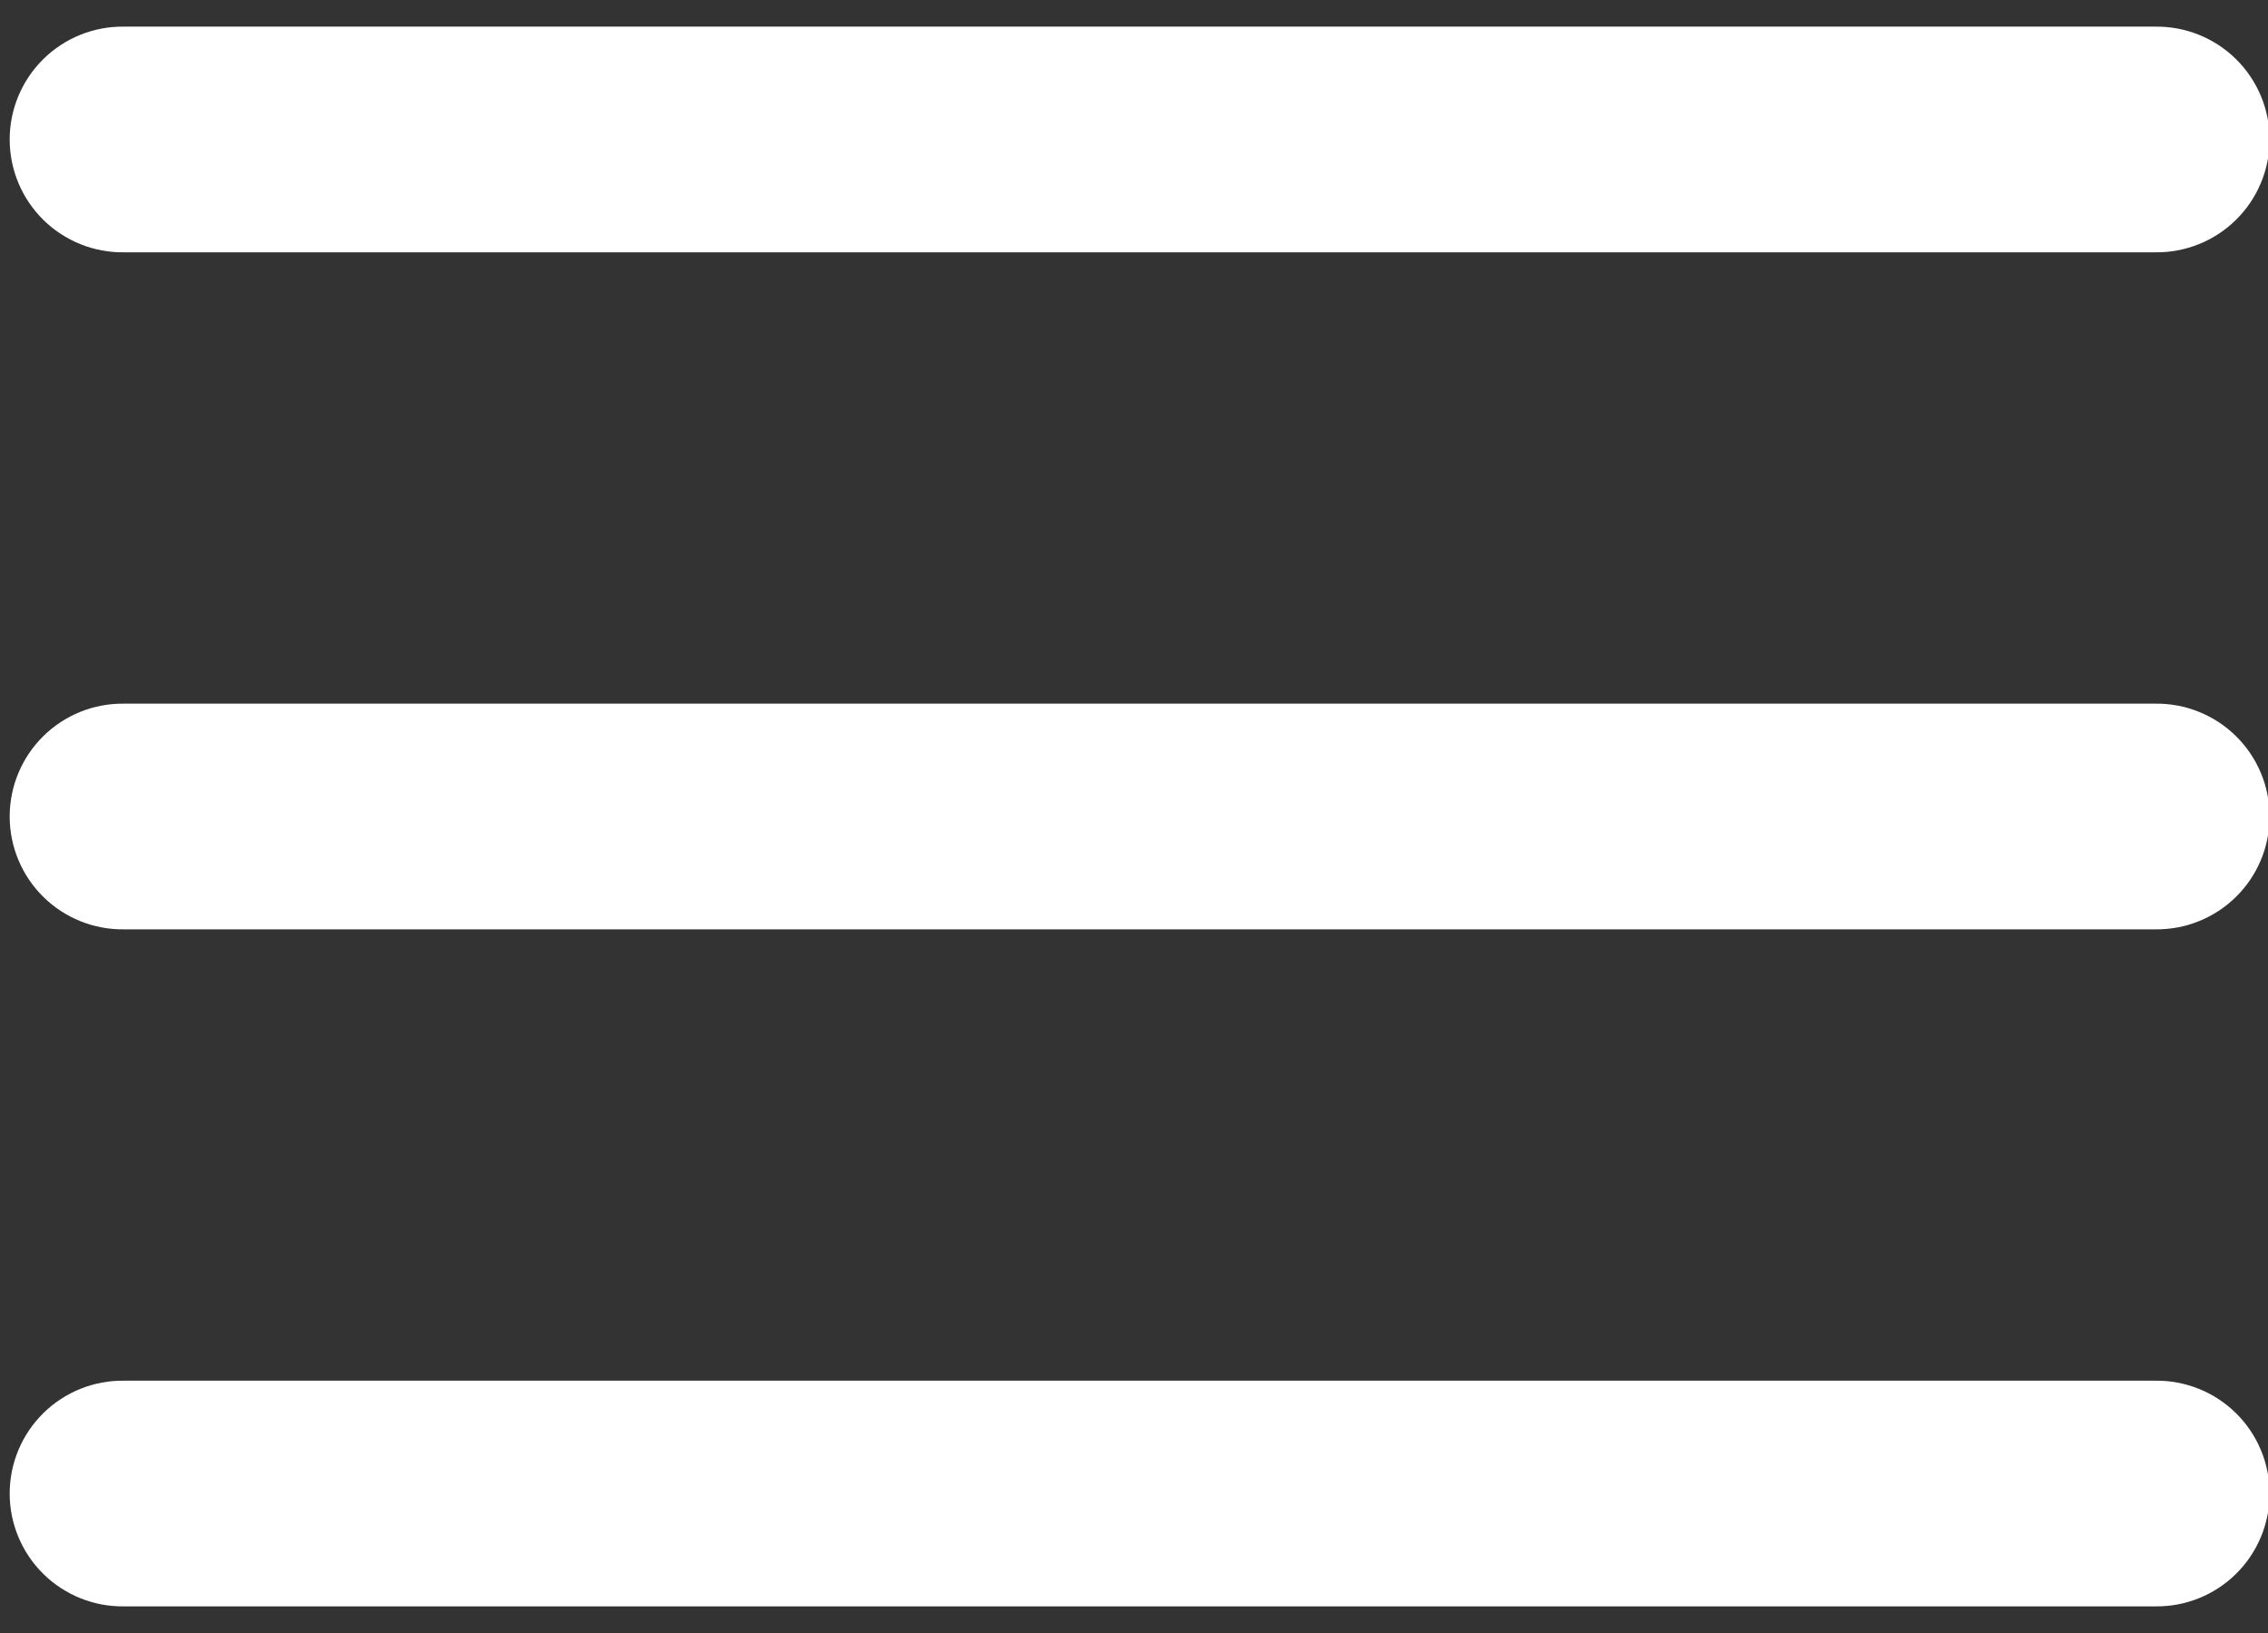 
<svg xmlns="http://www.w3.org/2000/svg" width="375pt" height="270pt" viewBox="0 0 375 270">
<rect x="0" y="0" width="375" height="270" fill="#333333" stroke="none"/>
<g id="surface1">
<path style=" stroke:none;fill-rule:nonzero;fill:rgb(100%,100%,100%);fill-opacity:1;" d="M 20.523 4.402 C 19.906 4.395 19.289 4.418 18.676 4.469 C 18.062 4.52 17.453 4.602 16.844 4.715 C 16.238 4.828 15.641 4.973 15.047 5.145 C 14.457 5.316 13.875 5.516 13.301 5.746 C 12.73 5.977 12.172 6.234 11.625 6.52 C 11.078 6.805 10.547 7.117 10.031 7.453 C 9.516 7.793 9.016 8.156 8.535 8.543 C 8.059 8.93 7.598 9.34 7.16 9.773 C 6.719 10.207 6.305 10.66 5.91 11.133 C 5.516 11.609 5.145 12.102 4.801 12.613 C 4.453 13.121 4.137 13.648 3.844 14.191 C 3.551 14.734 3.285 15.289 3.047 15.859 C 2.809 16.426 2.598 17.008 2.418 17.598 C 2.238 18.188 2.086 18.781 1.965 19.387 C 1.844 19.992 1.754 20.602 1.691 21.215 C 1.629 21.828 1.602 22.441 1.602 23.059 C 1.602 23.676 1.629 24.293 1.691 24.906 C 1.754 25.52 1.844 26.129 1.965 26.73 C 2.086 27.336 2.238 27.934 2.418 28.523 C 2.598 29.113 2.809 29.691 3.047 30.262 C 3.285 30.828 3.551 31.387 3.844 31.93 C 4.137 32.469 4.453 32.996 4.801 33.508 C 5.145 34.02 5.516 34.512 5.91 34.984 C 6.305 35.461 6.719 35.914 7.16 36.348 C 7.598 36.777 8.059 37.188 8.535 37.578 C 9.016 37.965 9.516 38.328 10.031 38.664 C 10.547 39.004 11.078 39.312 11.625 39.602 C 12.172 39.887 12.73 40.145 13.301 40.371 C 13.875 40.602 14.457 40.805 15.047 40.977 C 15.641 41.148 16.238 41.289 16.844 41.402 C 17.453 41.516 18.062 41.598 18.676 41.652 C 19.289 41.703 19.906 41.727 20.523 41.715 L 356.344 41.715 C 356.961 41.727 357.574 41.703 358.191 41.652 C 358.805 41.598 359.414 41.516 360.02 41.402 C 360.625 41.289 361.227 41.148 361.816 40.977 C 362.41 40.805 362.992 40.602 363.562 40.371 C 364.137 40.145 364.695 39.887 365.242 39.602 C 365.789 39.312 366.32 39.004 366.836 38.664 C 367.352 38.328 367.848 37.965 368.328 37.578 C 368.809 37.188 369.27 36.777 369.707 36.348 C 370.145 35.914 370.562 35.461 370.957 34.984 C 371.352 34.512 371.719 34.02 372.066 33.508 C 372.41 32.996 372.73 32.469 373.023 31.93 C 373.316 31.387 373.582 30.828 373.82 30.262 C 374.059 29.691 374.266 29.113 374.449 28.523 C 374.629 27.934 374.777 27.336 374.902 26.73 C 375.023 26.129 375.113 25.52 375.176 24.906 C 375.234 24.293 375.266 23.676 375.266 23.059 C 375.266 22.441 375.234 21.828 375.176 21.215 C 375.113 20.602 375.023 19.992 374.902 19.387 C 374.777 18.781 374.629 18.188 374.449 17.598 C 374.266 17.008 374.059 16.426 373.82 15.859 C 373.582 15.289 373.316 14.734 373.023 14.191 C 372.73 13.648 372.41 13.121 372.066 12.613 C 371.719 12.102 371.352 11.609 370.957 11.133 C 370.562 10.66 370.145 10.207 369.707 9.773 C 369.27 9.34 368.809 8.93 368.328 8.543 C 367.848 8.156 367.352 7.793 366.836 7.453 C 366.32 7.117 365.789 6.805 365.242 6.52 C 364.695 6.234 364.137 5.977 363.562 5.746 C 362.992 5.516 362.41 5.316 361.816 5.145 C 361.227 4.973 360.625 4.828 360.02 4.715 C 359.414 4.602 358.805 4.52 358.191 4.469 C 357.574 4.418 356.961 4.395 356.344 4.402 Z M 20.523 116.344 C 19.906 116.336 19.289 116.355 18.676 116.41 C 18.062 116.461 17.453 116.543 16.844 116.656 C 16.238 116.77 15.641 116.91 15.047 117.082 C 14.457 117.258 13.875 117.457 13.301 117.688 C 12.73 117.918 12.172 118.176 11.625 118.461 C 11.078 118.746 10.547 119.059 10.031 119.395 C 9.516 119.734 9.016 120.098 8.535 120.484 C 8.059 120.871 7.598 121.281 7.16 121.715 C 6.719 122.148 6.305 122.602 5.91 123.074 C 5.516 123.547 5.145 124.039 4.801 124.551 C 4.453 125.062 4.137 125.59 3.844 126.133 C 3.551 126.676 3.285 127.23 3.047 127.801 C 2.809 128.367 2.598 128.945 2.418 129.535 C 2.238 130.125 2.086 130.723 1.965 131.328 C 1.844 131.934 1.754 132.543 1.691 133.156 C 1.633 133.77 1.602 134.383 1.602 135 C 1.602 135.617 1.633 136.23 1.691 136.844 C 1.754 137.457 1.844 138.066 1.965 138.672 C 2.086 139.277 2.238 139.875 2.418 140.465 C 2.598 141.055 2.809 141.633 3.047 142.199 C 3.285 142.77 3.551 143.324 3.844 143.867 C 4.137 144.41 4.453 144.938 4.801 145.449 C 5.145 145.957 5.516 146.453 5.91 146.926 C 6.305 147.398 6.719 147.852 7.16 148.285 C 7.598 148.719 8.059 149.129 8.535 149.516 C 9.016 149.902 9.516 150.266 10.031 150.605 C 10.547 150.941 11.078 151.254 11.625 151.539 C 12.172 151.824 12.73 152.082 13.301 152.312 C 13.875 152.543 14.457 152.742 15.047 152.918 C 15.641 153.09 16.238 153.23 16.844 153.344 C 17.453 153.457 18.062 153.539 18.676 153.59 C 19.289 153.645 19.906 153.664 20.523 153.656 L 356.344 153.656 C 356.961 153.664 357.574 153.645 358.191 153.59 C 358.805 153.539 359.414 153.457 360.02 153.344 C 360.625 153.23 361.227 153.09 361.816 152.918 C 362.41 152.742 362.992 152.543 363.562 152.312 C 364.137 152.082 364.695 151.824 365.242 151.539 C 365.789 151.254 366.32 150.941 366.836 150.605 C 367.352 150.266 367.848 149.902 368.328 149.516 C 368.809 149.129 369.27 148.719 369.707 148.285 C 370.145 147.852 370.562 147.398 370.957 146.926 C 371.352 146.453 371.719 145.957 372.066 145.449 C 372.41 144.938 372.73 144.41 373.023 143.867 C 373.316 143.324 373.582 142.77 373.82 142.199 C 374.059 141.633 374.266 141.055 374.449 140.465 C 374.629 139.875 374.777 139.277 374.898 138.672 C 375.023 138.066 375.113 137.457 375.172 136.844 C 375.234 136.23 375.266 135.617 375.266 135 C 375.266 134.383 375.234 133.77 375.172 133.156 C 375.113 132.543 375.023 131.934 374.898 131.328 C 374.777 130.723 374.629 130.125 374.449 129.535 C 374.266 128.945 374.059 128.367 373.82 127.801 C 373.582 127.23 373.316 126.676 373.023 126.133 C 372.73 125.59 372.41 125.062 372.066 124.551 C 371.719 124.043 371.352 123.547 370.957 123.074 C 370.562 122.602 370.145 122.148 369.707 121.715 C 369.27 121.281 368.809 120.871 368.328 120.484 C 367.848 120.098 367.352 119.734 366.836 119.395 C 366.32 119.059 365.789 118.746 365.242 118.461 C 364.695 118.176 364.137 117.918 363.562 117.688 C 362.992 117.457 362.41 117.258 361.816 117.082 C 361.227 116.91 360.625 116.77 360.02 116.656 C 359.414 116.543 358.805 116.461 358.191 116.41 C 357.574 116.355 356.961 116.336 356.344 116.344 Z M 20.523 228.285 C 19.906 228.273 19.289 228.297 18.676 228.348 C 18.062 228.402 17.453 228.484 16.844 228.598 C 16.238 228.711 15.641 228.852 15.047 229.023 C 14.457 229.195 13.875 229.398 13.301 229.629 C 12.73 229.855 12.168 230.113 11.625 230.398 C 11.078 230.684 10.547 230.996 10.031 231.336 C 9.516 231.672 9.016 232.035 8.535 232.422 C 8.059 232.812 7.598 233.223 7.16 233.652 C 6.719 234.086 6.305 234.539 5.91 235.016 C 5.516 235.488 5.145 235.98 4.801 236.492 C 4.453 237.004 4.137 237.531 3.844 238.07 C 3.551 238.613 3.285 239.172 3.047 239.738 C 2.809 240.309 2.598 240.887 2.418 241.477 C 2.238 242.066 2.086 242.664 1.965 243.27 C 1.844 243.871 1.754 244.48 1.691 245.094 C 1.629 245.707 1.602 246.324 1.602 246.941 C 1.602 247.559 1.629 248.172 1.691 248.785 C 1.754 249.398 1.844 250.008 1.965 250.613 C 2.086 251.219 2.238 251.812 2.418 252.402 C 2.598 252.992 2.809 253.574 3.047 254.141 C 3.285 254.711 3.551 255.266 3.844 255.809 C 4.137 256.352 4.453 256.879 4.801 257.387 C 5.145 257.898 5.516 258.391 5.91 258.867 C 6.305 259.34 6.719 259.793 7.16 260.227 C 7.598 260.66 8.059 261.07 8.535 261.457 C 9.016 261.844 9.516 262.207 10.031 262.547 C 10.547 262.883 11.078 263.195 11.625 263.48 C 12.168 263.766 12.73 264.023 13.301 264.254 C 13.875 264.484 14.457 264.684 15.047 264.855 C 15.641 265.027 16.238 265.172 16.844 265.285 C 17.453 265.398 18.062 265.48 18.676 265.531 C 19.289 265.582 19.906 265.605 20.523 265.598 L 356.344 265.598 C 356.961 265.605 357.574 265.582 358.191 265.531 C 358.805 265.48 359.414 265.398 360.02 265.285 C 360.625 265.172 361.227 265.027 361.816 264.855 C 362.41 264.684 362.992 264.484 363.562 264.254 C 364.137 264.023 364.695 263.766 365.242 263.48 C 365.789 263.195 366.32 262.883 366.836 262.547 C 367.352 262.207 367.848 261.844 368.328 261.457 C 368.809 261.07 369.27 260.66 369.707 260.227 C 370.145 259.793 370.562 259.34 370.957 258.867 C 371.352 258.391 371.723 257.898 372.066 257.387 C 372.41 256.879 372.73 256.352 373.023 255.809 C 373.316 255.266 373.582 254.711 373.82 254.141 C 374.059 253.574 374.266 252.992 374.449 252.402 C 374.629 251.812 374.781 251.219 374.902 250.613 C 375.023 250.008 375.113 249.398 375.176 248.785 C 375.234 248.172 375.266 247.559 375.266 246.941 C 375.266 246.324 375.234 245.707 375.176 245.094 C 375.113 244.48 375.023 243.871 374.902 243.27 C 374.781 242.664 374.629 242.066 374.449 241.477 C 374.266 240.887 374.059 240.309 373.82 239.738 C 373.582 239.172 373.316 238.613 373.023 238.07 C 372.73 237.531 372.41 237.004 372.066 236.492 C 371.723 235.98 371.352 235.488 370.957 235.016 C 370.562 234.539 370.145 234.086 369.707 233.652 C 369.27 233.223 368.809 232.812 368.328 232.422 C 367.848 232.035 367.352 231.672 366.836 231.336 C 366.32 230.996 365.789 230.684 365.242 230.398 C 364.695 230.113 364.137 229.855 363.562 229.629 C 362.992 229.398 362.41 229.195 361.816 229.023 C 361.227 228.852 360.625 228.711 360.02 228.598 C 359.414 228.484 358.805 228.402 358.191 228.348 C 357.574 228.297 356.961 228.273 356.344 228.285 Z M 20.523 228.285 "/>
</g>
</svg>
